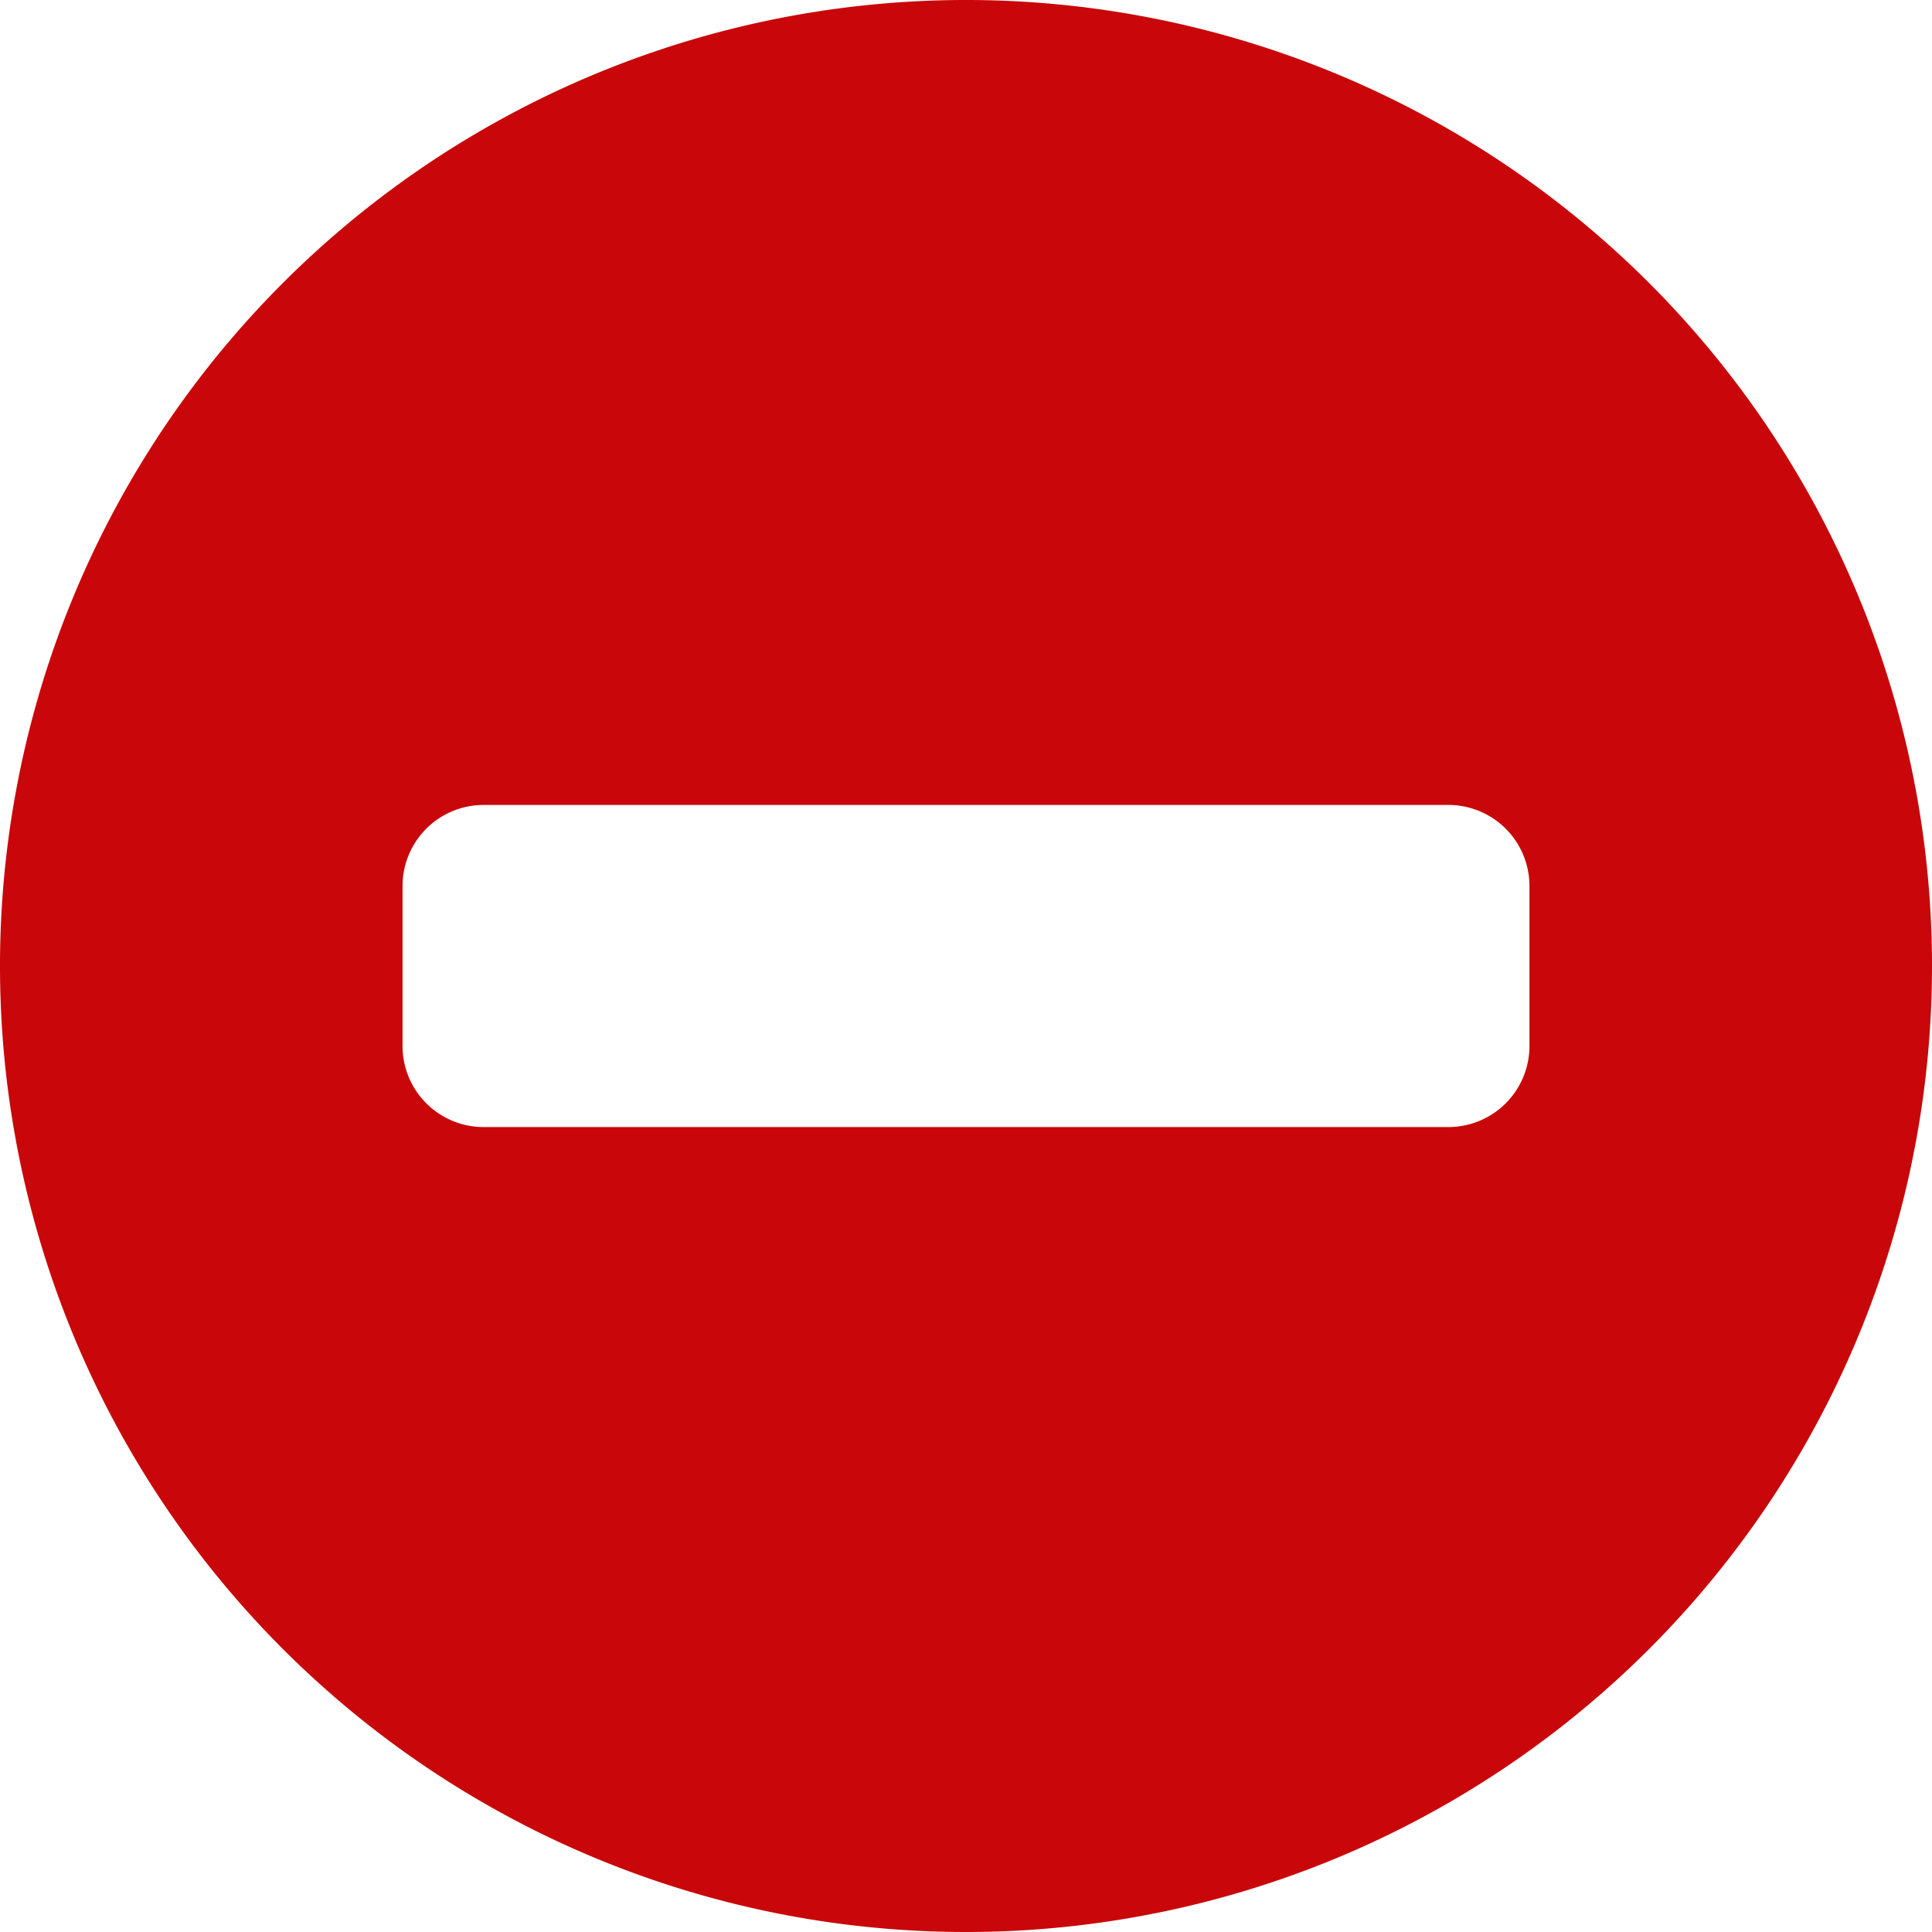 <svg xmlns="http://www.w3.org/2000/svg" viewBox="0 0 128 128"><title>remove</title><g id="remove_friend.svg"><path d="M64,128a64,64,0,1,1,64-64A64,64,0,0,1,64,128Zm37.33-69.33A5.37,5.37,0,0,0,96,53.33H32a5.37,5.37,0,0,0-5.33,5.33V69.33A5.37,5.37,0,0,0,32,74.67H96a5.37,5.37,0,0,0,5.33-5.33Z" fill="#c9070a"/></g></svg>